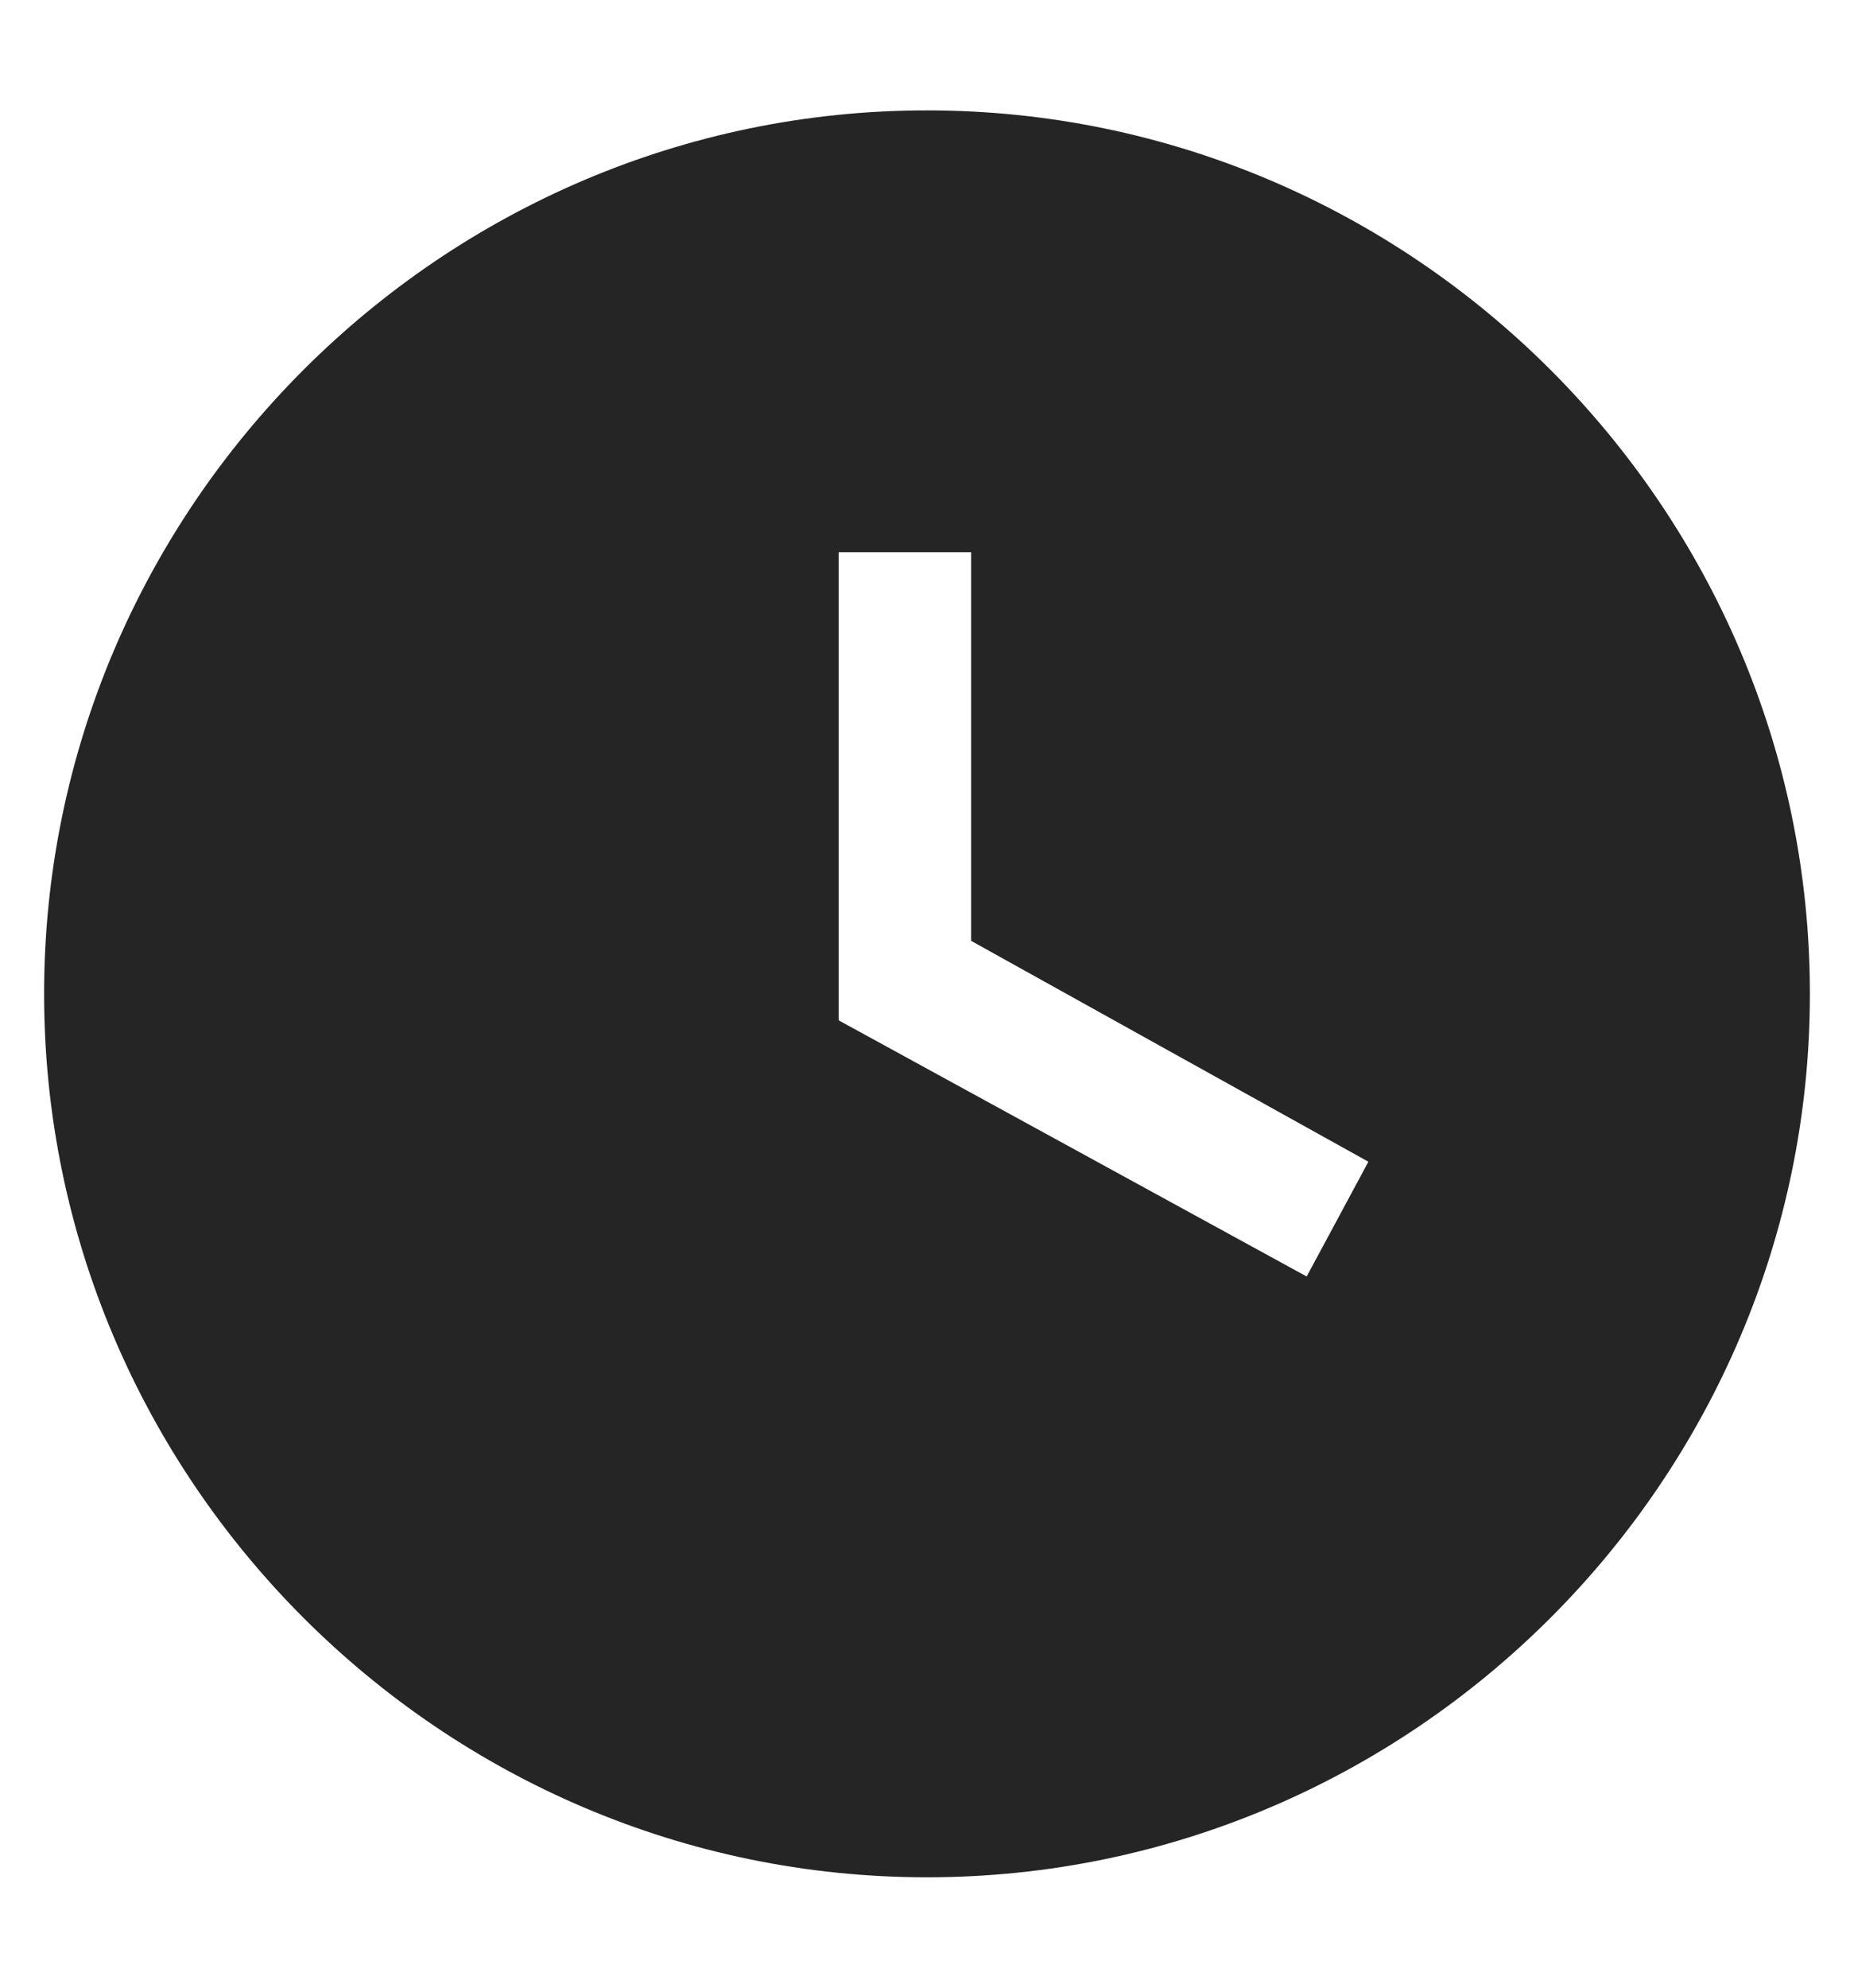 <svg width="14" height="15" viewBox="0 0 14 15" fill="none" xmlns="http://www.w3.org/2000/svg">
<path d="M7 0.833C3.333 0.833 0.333 3.833 0.333 7.5C0.333 11.167 3.333 14.167 7 14.167C10.667 14.167 13.667 11.167 13.667 7.5C13.667 3.833 10.667 0.833 7 0.833ZM9.867 9.633L6.333 7.7V4.167H7.333V7.1L10.333 8.767L9.867 9.633Z" fill="#252525"/>
</svg>
